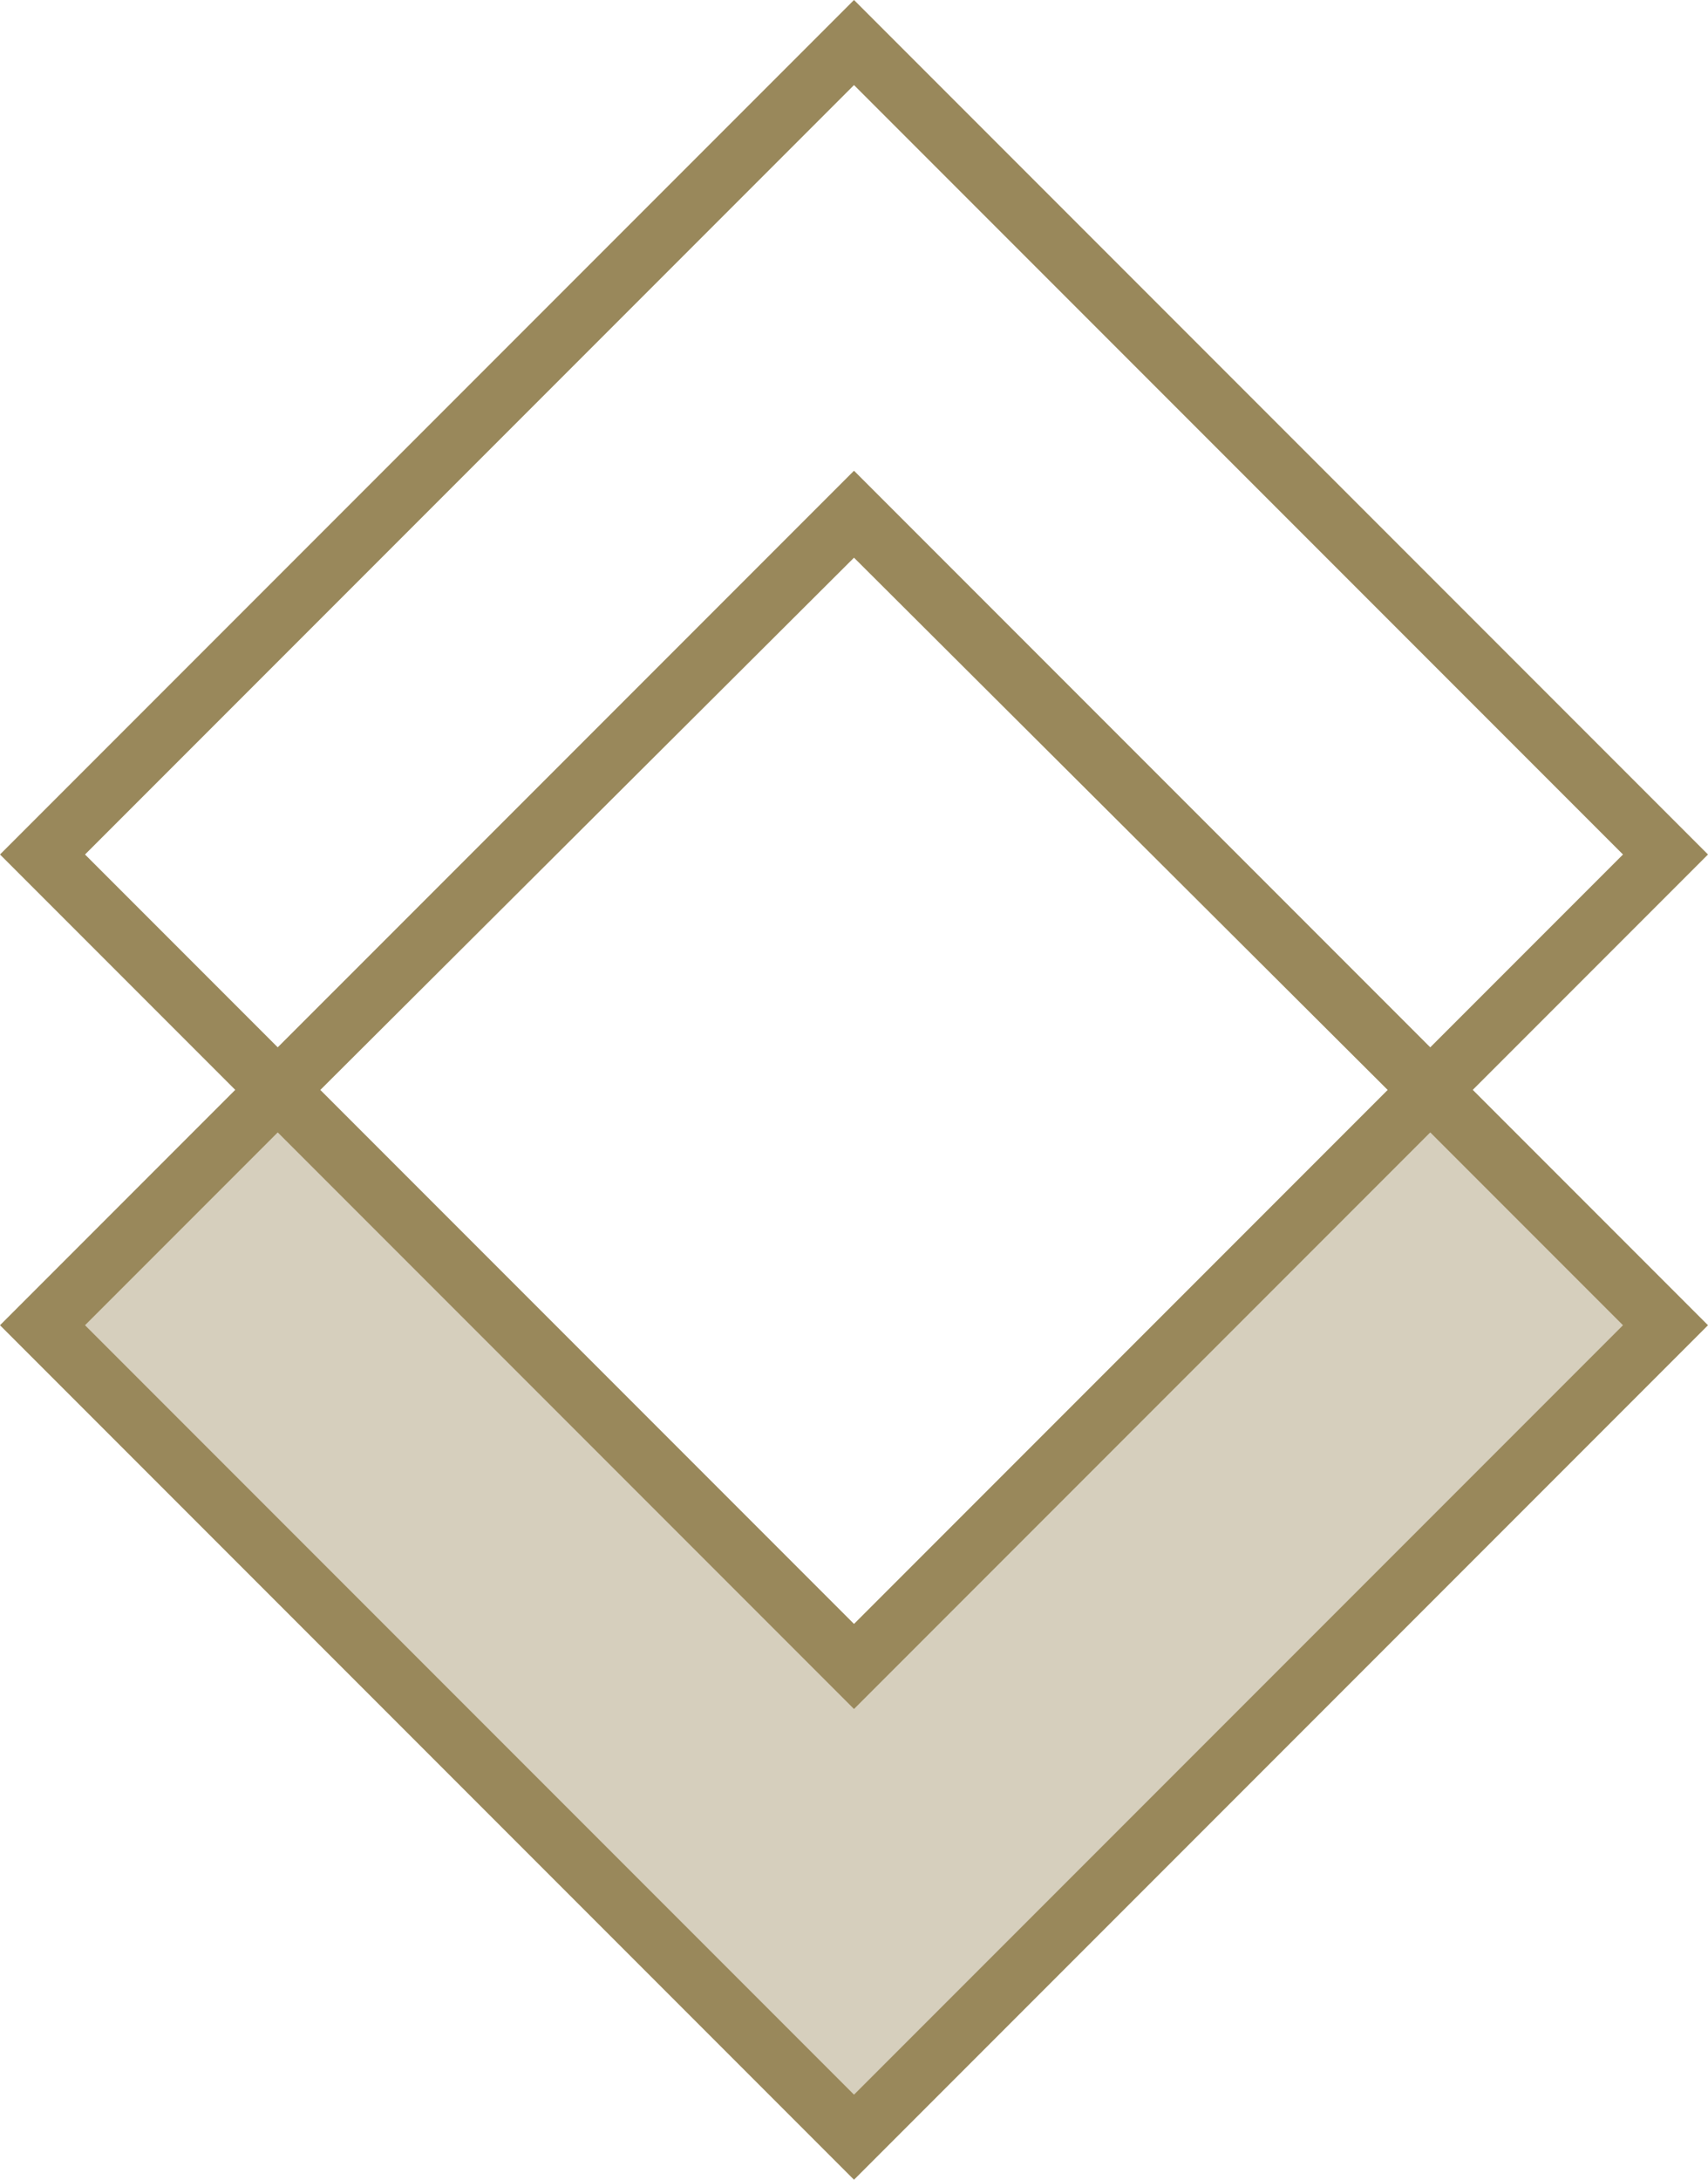 <?xml version="1.0" encoding="utf-8"?>
<!-- Generator: Adobe Illustrator 21.1.0, SVG Export Plug-In . SVG Version: 6.00 Build 0)  -->
<svg version="1.1" id="Layer_1" xmlns="http://www.w3.org/2000/svg" xmlns:xlink="http://www.w3.org/1999/xlink" x="0px" y="0px"
	 viewBox="0 0 90.4 115.3" style="enable-background:new 0 0 90.4 115.3;" xml:space="preserve">
<style type="text/css">
	.st0{opacity:0.4;}
	.st1{fill:#99885B;}
</style>
<g>
	<g class="st0">
		<polygon class="st1" points="45.2,88.1 14.7,57.7 2.3,70.1 45.2,113.1 88.1,70.1 75.7,57.7 		"/>
	</g>
	<g>
		<path class="st1" d="M45.2,115.3L0,70.1l14.7-14.7l30.5,30.5l30.5-30.5l14.7,14.7L45.2,115.3z M4.5,70.1l40.7,40.7l40.7-40.7
			L75.7,59.9L45.2,90.4L14.7,59.9L4.5,70.1z"/>
	</g>
</g>
<g>
	<path class="st1" d="M14.7,59.9L0,45.2L45.2,0l45.2,45.2L75.7,59.9L45.2,29.5L14.7,59.9z M45.2,24.9l30.5,30.5l10.2-10.2L45.2,4.5
		L4.5,45.2l10.2,10.2L45.2,24.9z"/>
</g>
</svg>
